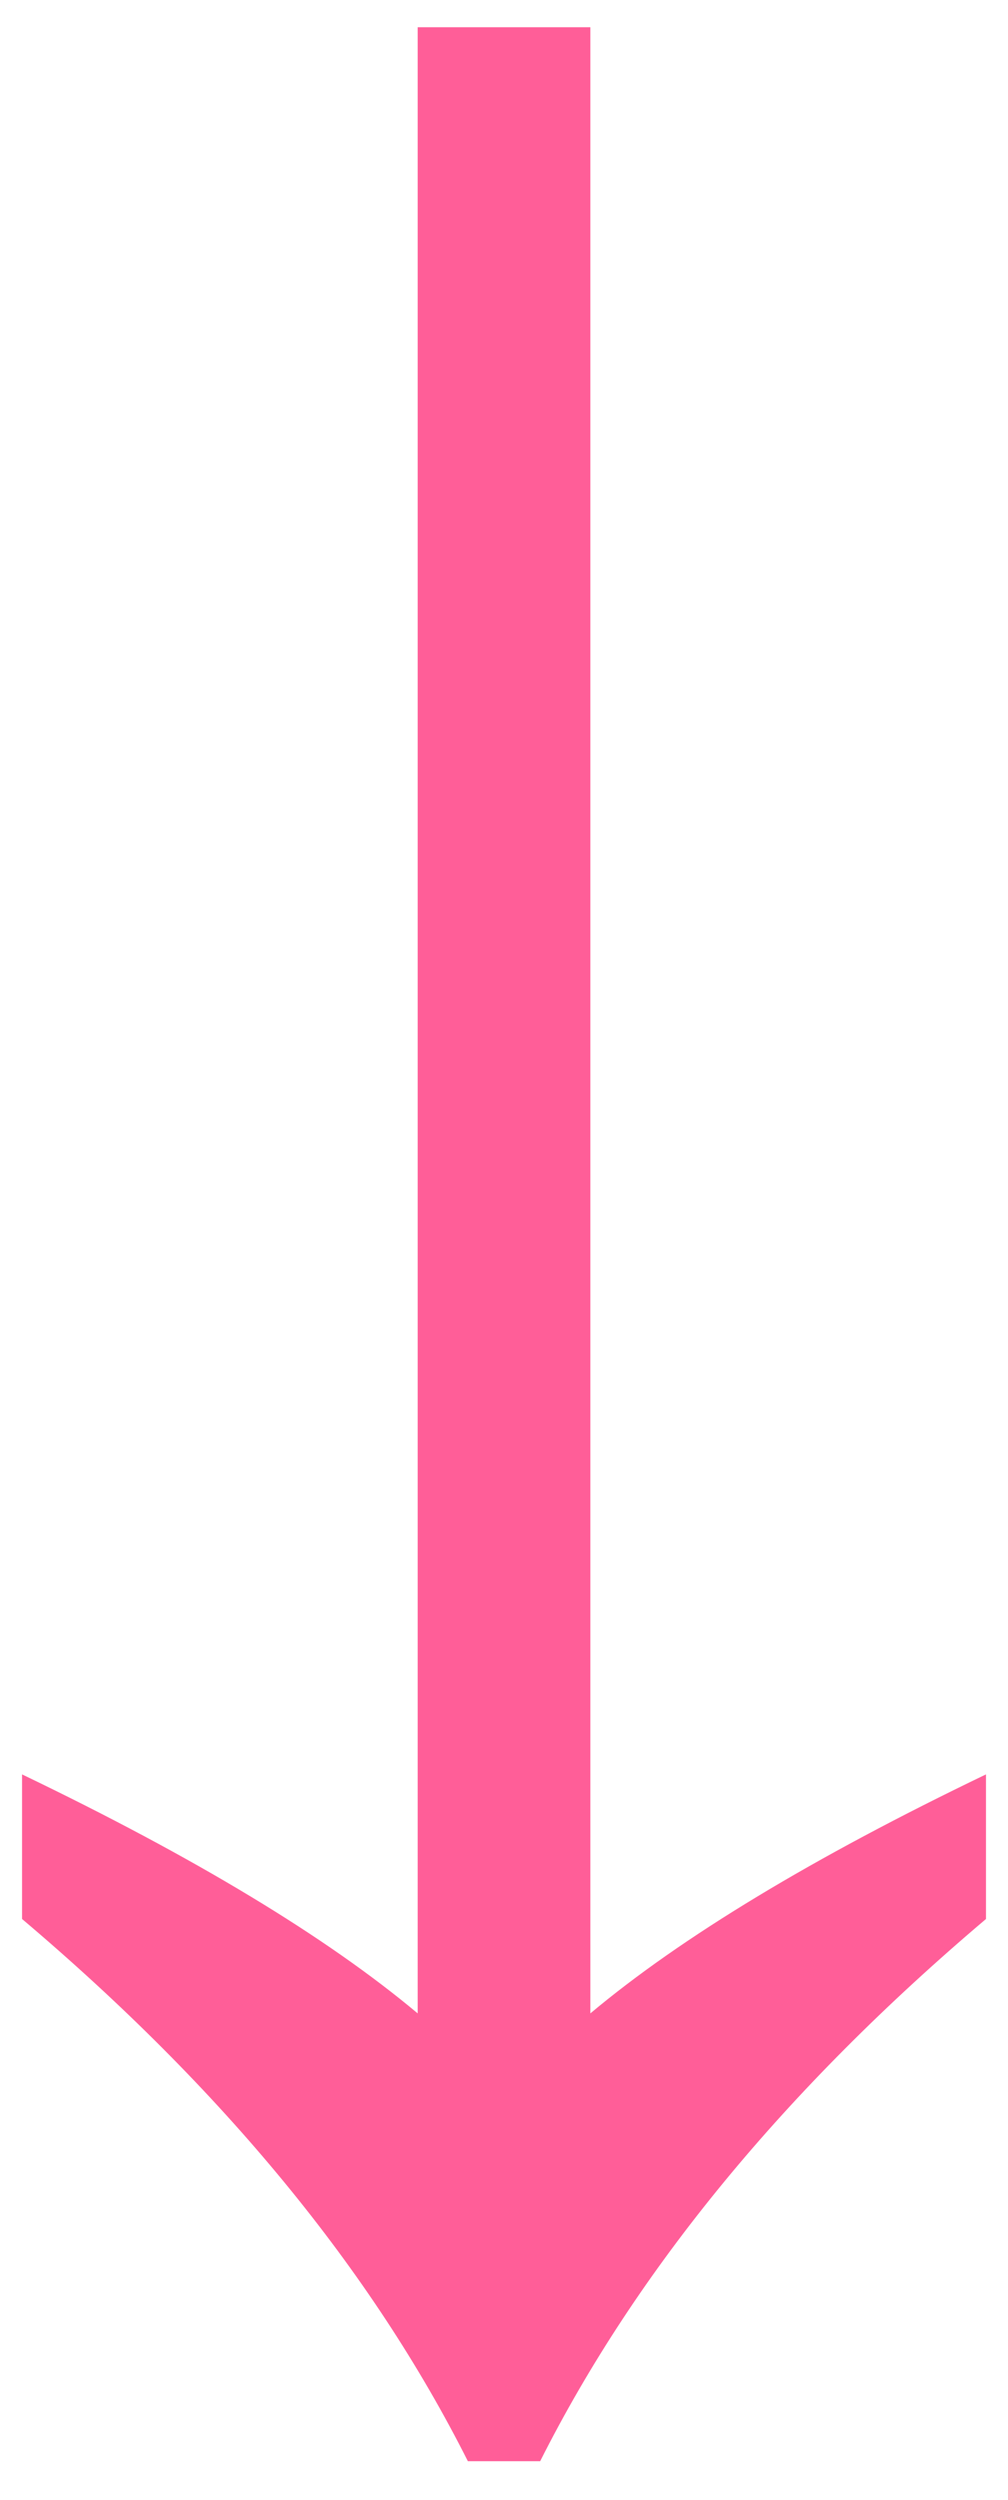 <svg fill="none" height="62" viewBox="0 0 25 62" width="25" xmlns="http://www.w3.org/2000/svg"><path d="m14.642 49.932c2.258-1.893 5.528-3.868 9.812-5.927v3.586c-4.98 4.217-8.666 8.699-11.057 13.447h-1.793c-2.391-4.748-6.076-9.23-11.057-13.447v-3.586c4.283 2.059 7.554 4.034 9.812 5.927v-49.257h4.283z" fill="#ff5e98"/></svg>